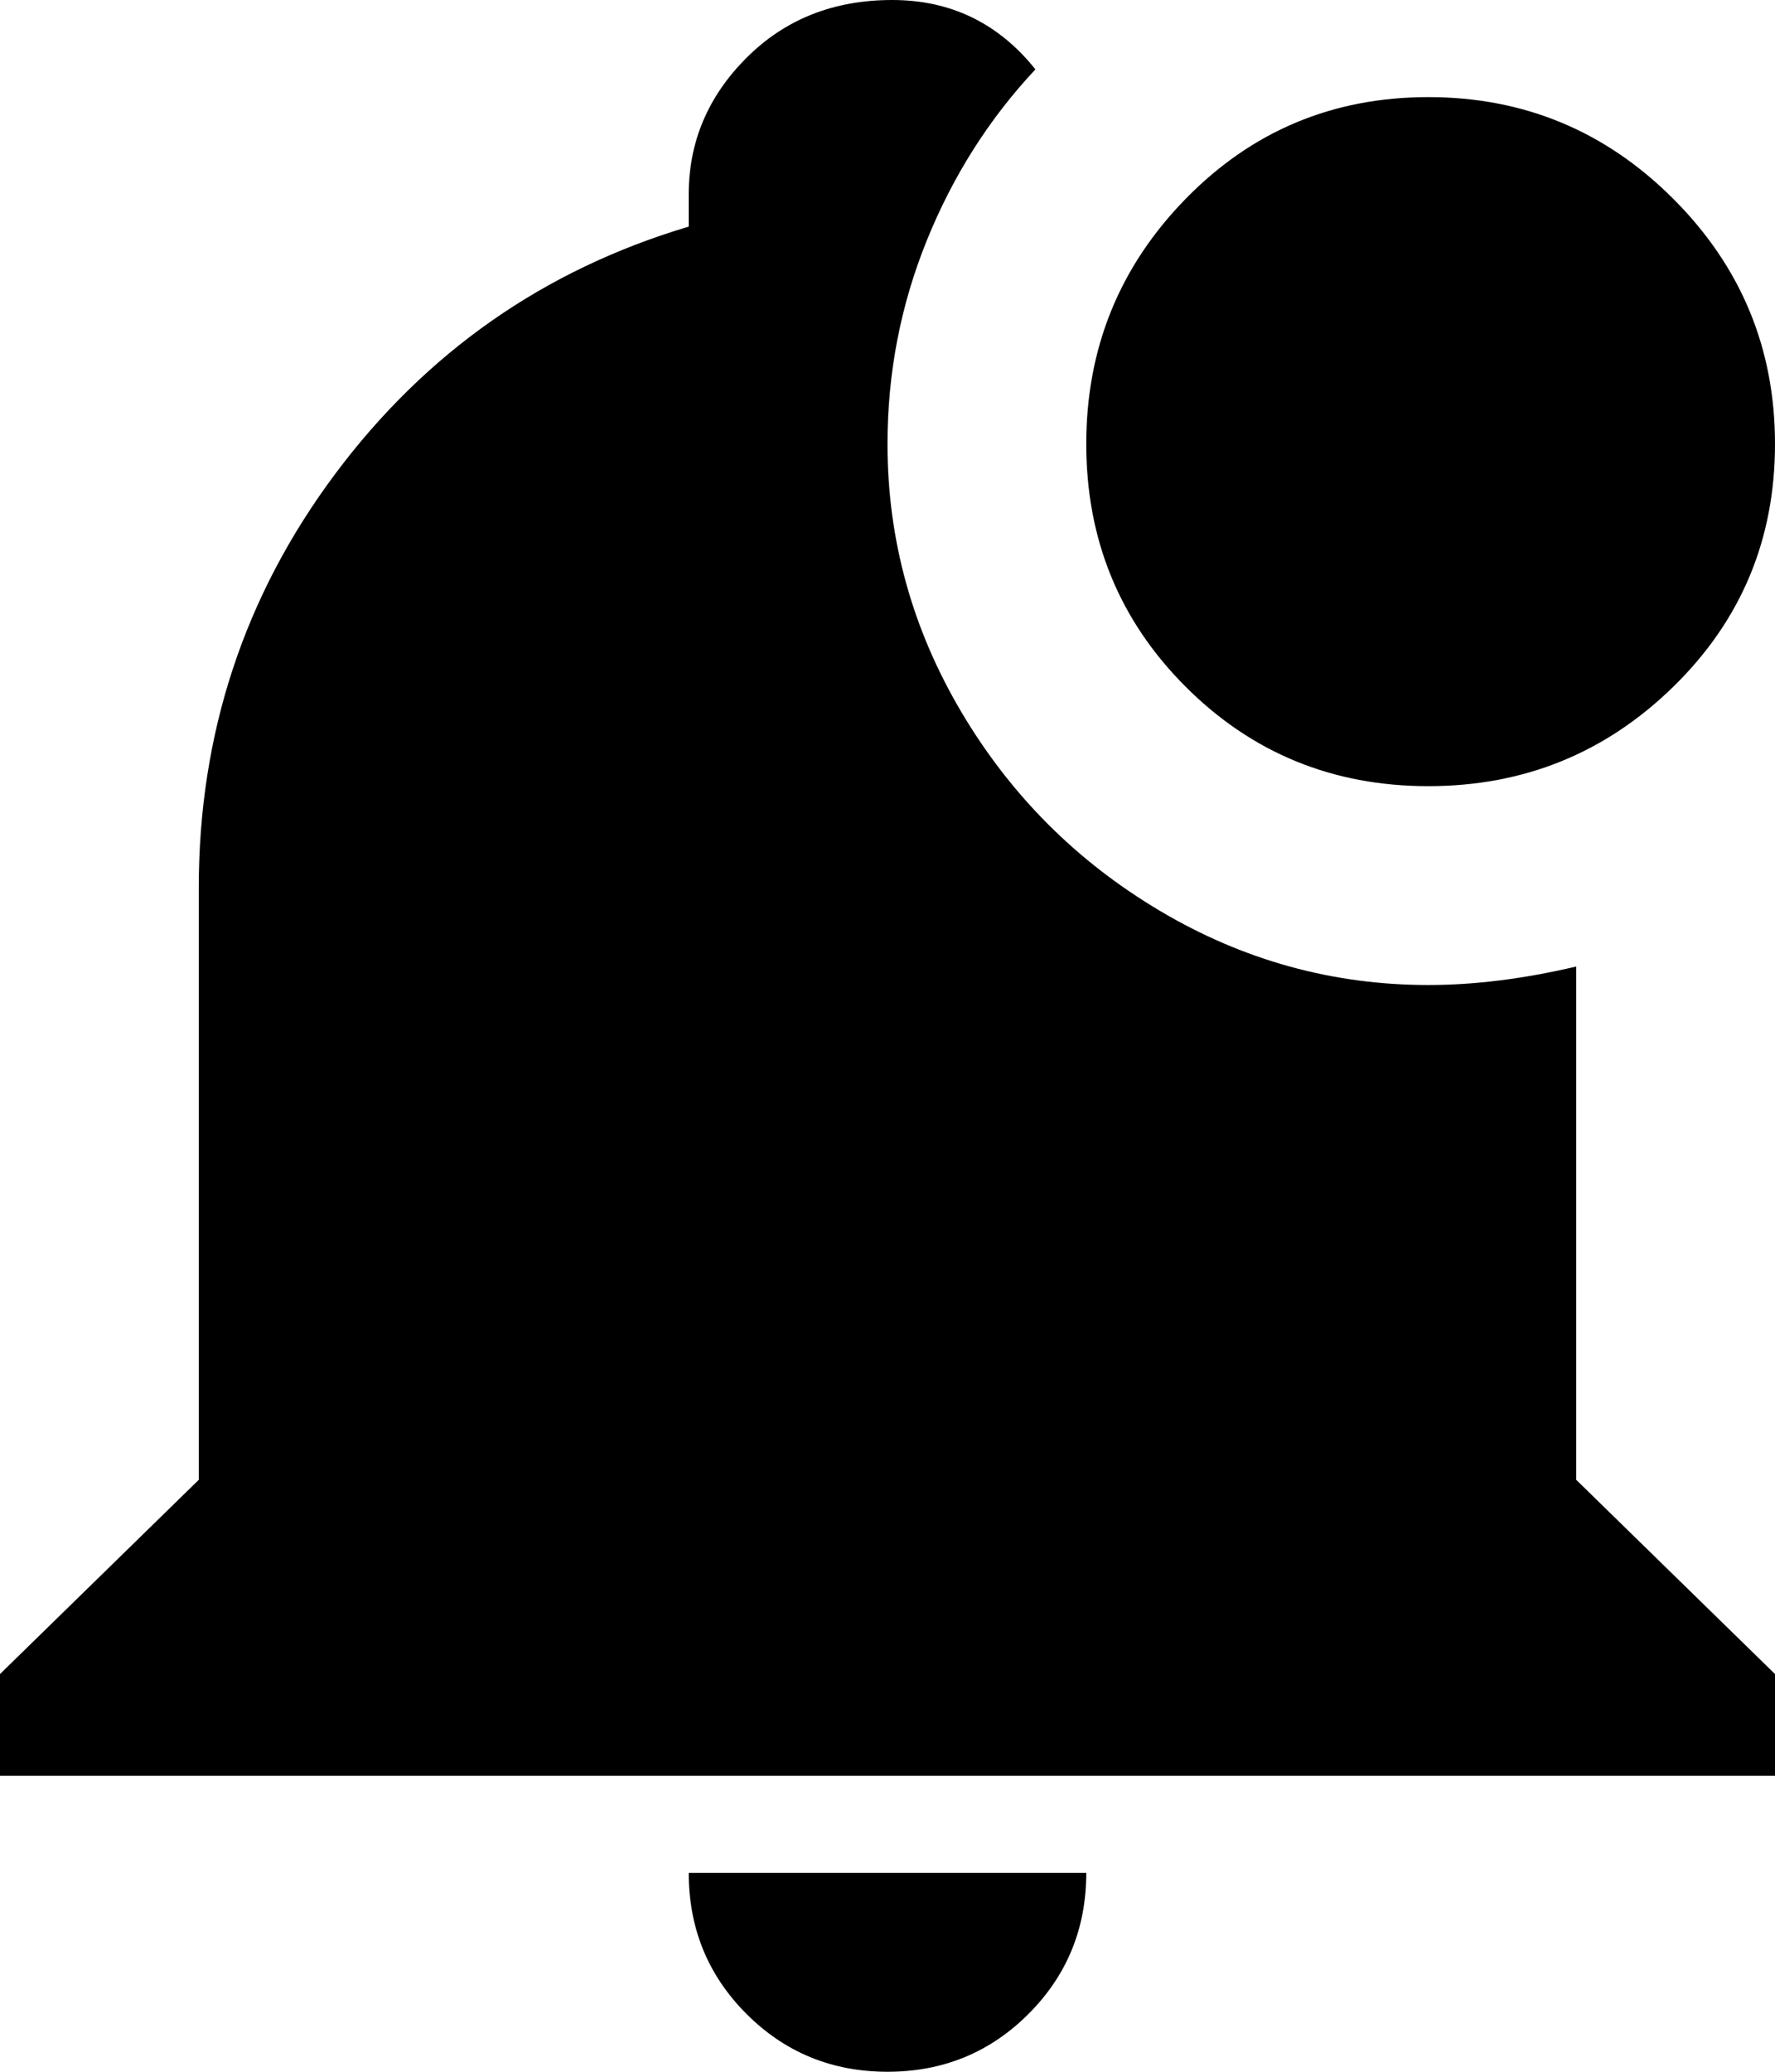 <svg xmlns="http://www.w3.org/2000/svg" viewBox="64 -43 384 448">
      <g transform="scale(1 -1) translate(0 -362)">
        <path d="M448 309Q448 278 426.0 256.5Q404 235 373.0 235.0Q342 235 320.5 256.5Q299 278 299.0 309.0Q299 340 320.5 362.0Q342 384 373.0 384.0Q404 384 426.0 362.0Q448 340 448 309ZM405 196Q388 192 373 192Q342 192 315.0 208.0Q288 224 272.0 251.0Q256 278 256 309Q256 332 264.5 353.0Q273 374 288 390Q276 405 257.0 405.0Q238 405 225.5 392.5Q213 380 213 363V356Q166 342 136.5 302.5Q107 263 107 213V85L64 43V21H448V43L405 85ZM256 -43Q274 -43 286.5 -30.5Q299 -18 299 0H213Q213 -18 225.5 -30.5Q238 -43 256 -43Z" />
      </g>
    </svg>